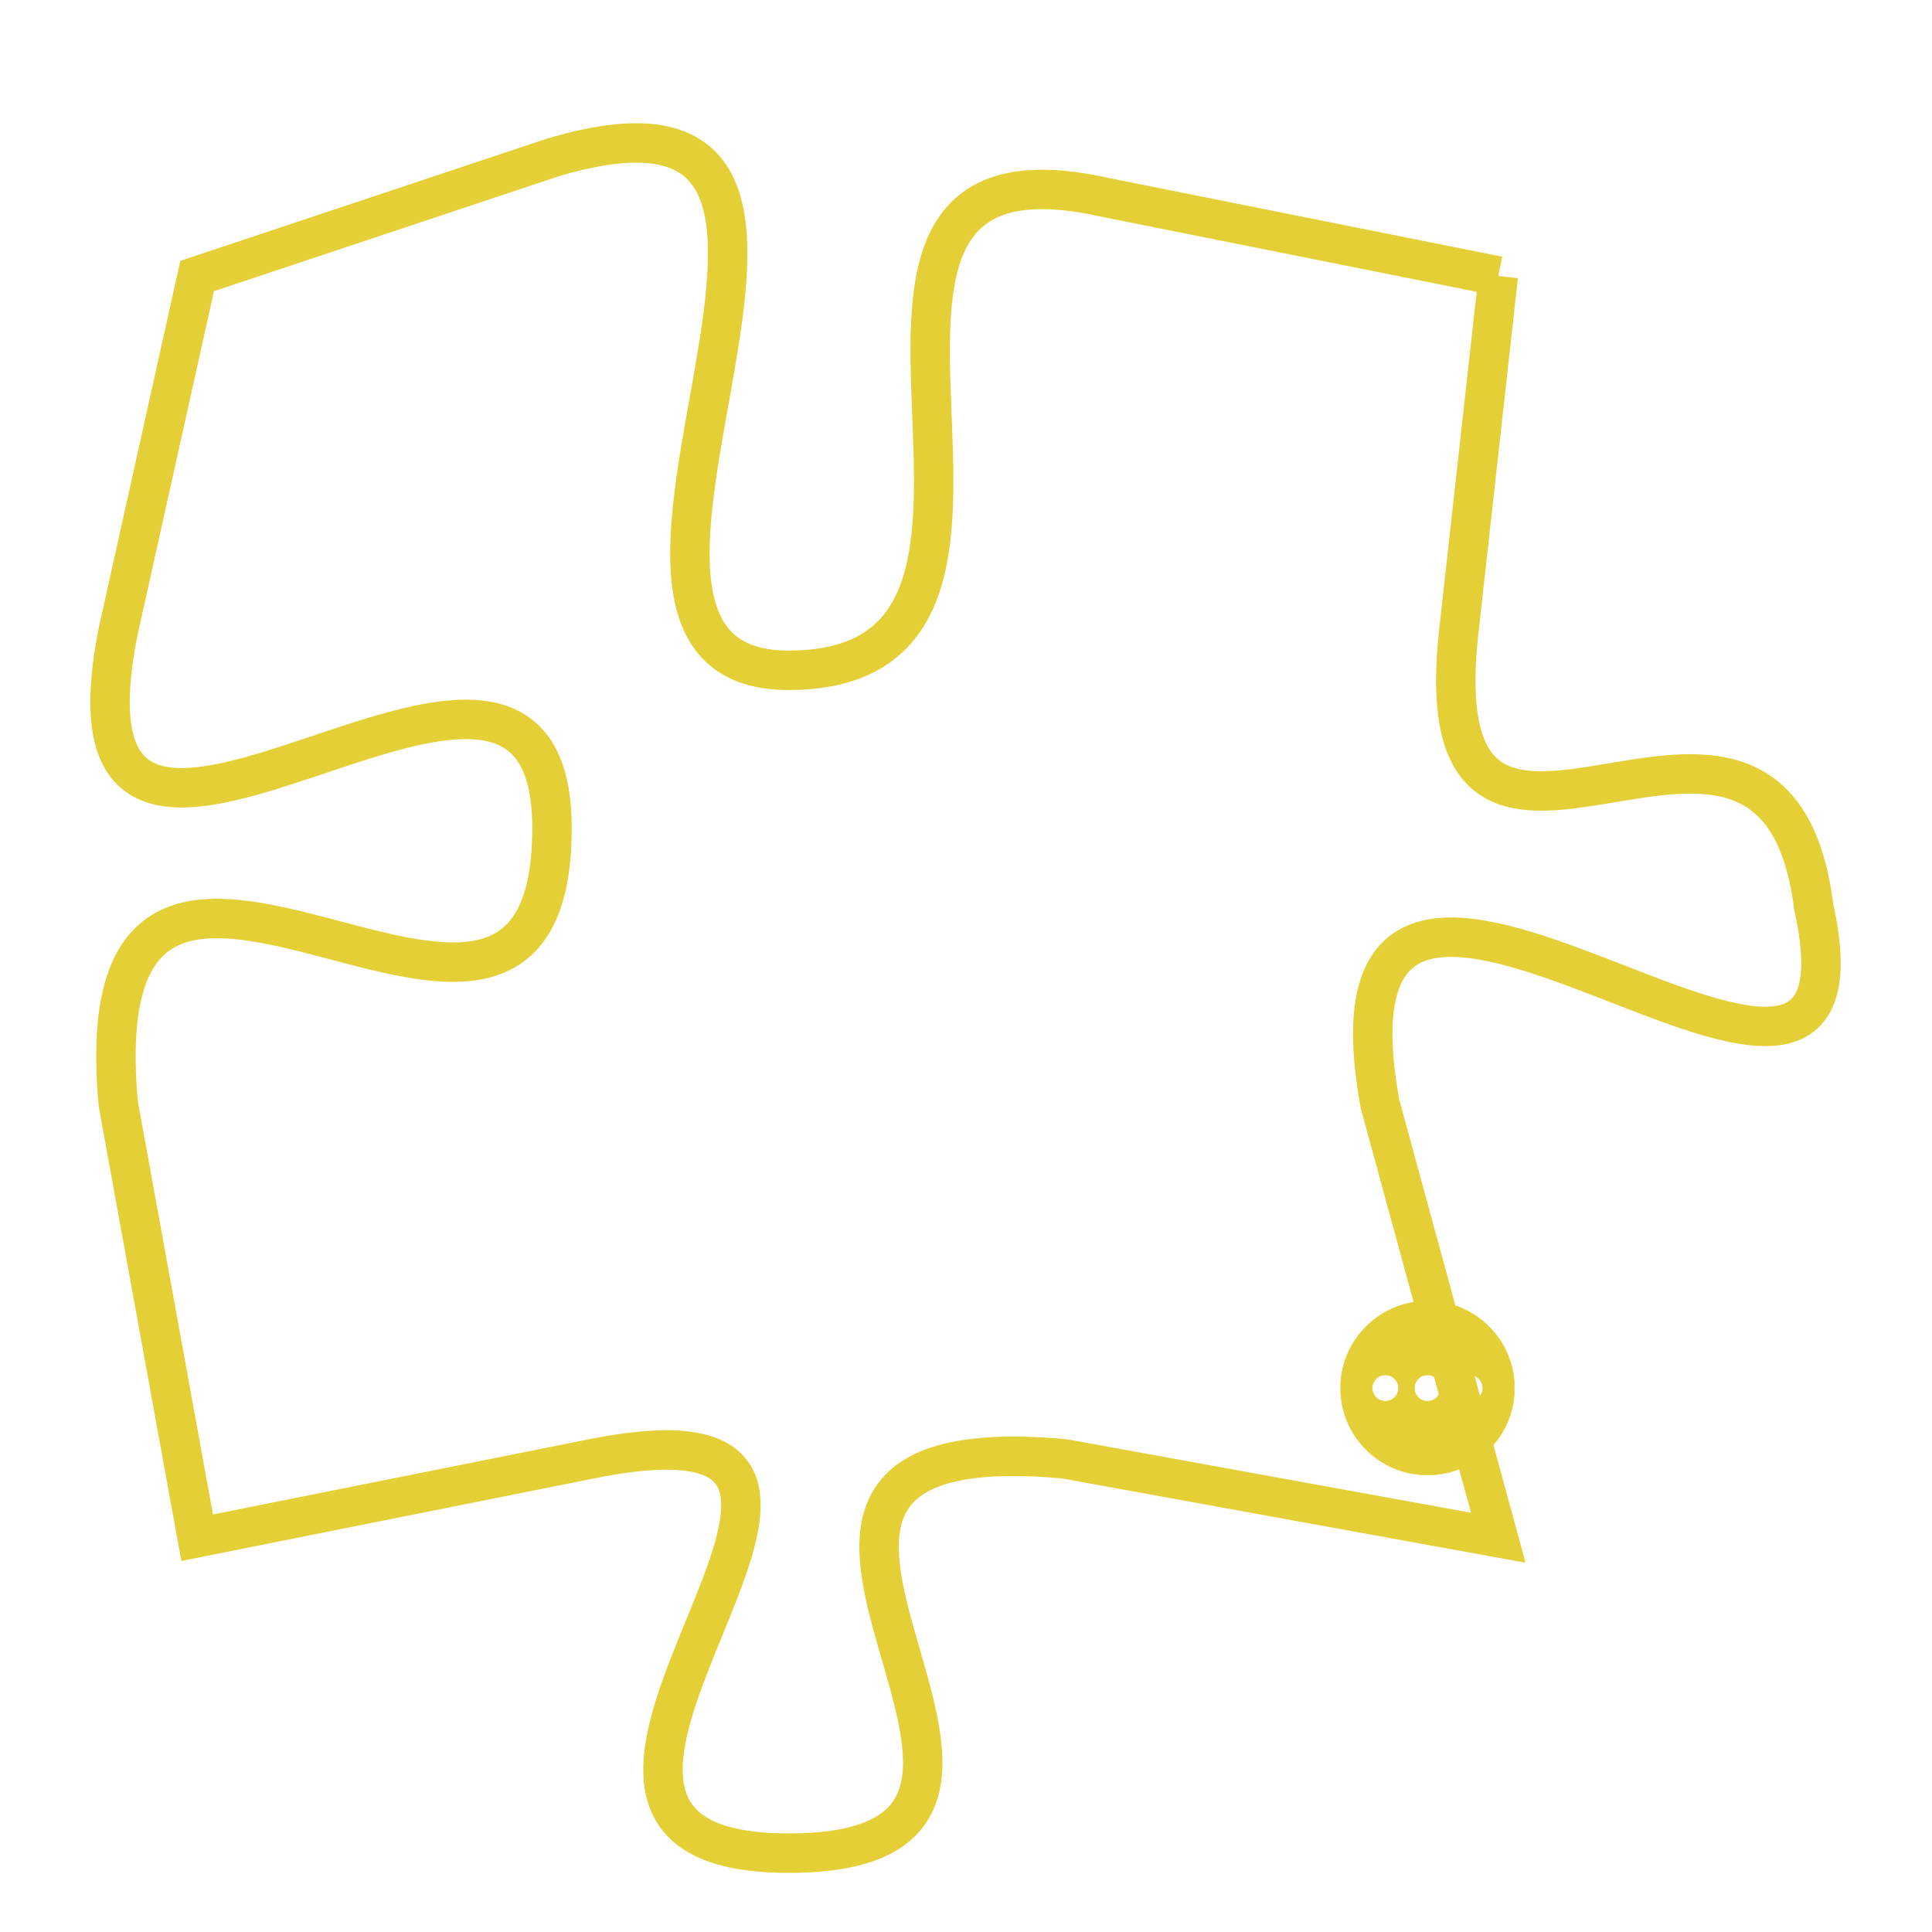 <svg version="1.1" xmlns="http://www.w3.org/2000/svg" xmlns:xlink="http://www.w3.org/1999/xlink" fill="transparent" x="0" y="0" width="350" height="350" preserveAspectRatio="xMinYMin slice"><style type="text/css">.links{fill:transparent;stroke: #E4CF37;}.links:hover{fill:#63D272; opacity:0.4;}</style><defs><g id="allt"><path id="t7599" d="M1980,1856 L1970,1854 C1961,1852 1970,1866 1962,1866 C1955,1866 1966,1850 1956,1853 L1947,1856 1947,1856 L1945,1865 C1943,1875 1956,1862 1956,1870 C1956,1879 1944,1866 1945,1877 L1947,1888 1947,1888 L1957,1886 C1967,1884 1953,1896 1962,1896 C1971,1896 1958,1885 1969,1886 L1980,1888 1980,1888 L1977,1877 C1975,1866 1990,1881 1988,1872 C1987,1864 1978,1874 1979,1865 L1980,1856"/></g><clipPath id="c" clipRule="evenodd" fill="transparent"><use href="#t7599"/></clipPath></defs><svg viewBox="1942 1849 49 48" preserveAspectRatio="xMinYMin meet"><svg width="4380" height="2430"><g><image crossorigin="anonymous" x="0" y="0" href="https://nftpuzzle.license-token.com/assets/completepuzzle.svg" width="100%" height="100%" /><g class="links"><use href="#t7599"/></g></g></svg><svg x="1976" y="1882" height="9%" width="9%" viewBox="0 0 330 330"><g><a xlink:href="https://nftpuzzle.license-token.com/" class="links"><title>See the most innovative NFT based token software licensing project</title><path fill="#E4CF37" id="more" d="M165,0C74.019,0,0,74.019,0,165s74.019,165,165,165s165-74.019,165-165S255.981,0,165,0z M85,190 c-13.785,0-25-11.215-25-25s11.215-25,25-25s25,11.215,25,25S98.785,190,85,190z M165,190c-13.785,0-25-11.215-25-25 s11.215-25,25-25s25,11.215,25,25S178.785,190,165,190z M245,190c-13.785,0-25-11.215-25-25s11.215-25,25-25 c13.785,0,25,11.215,25,25S258.785,190,245,190z"></path></a></g></svg></svg></svg>
